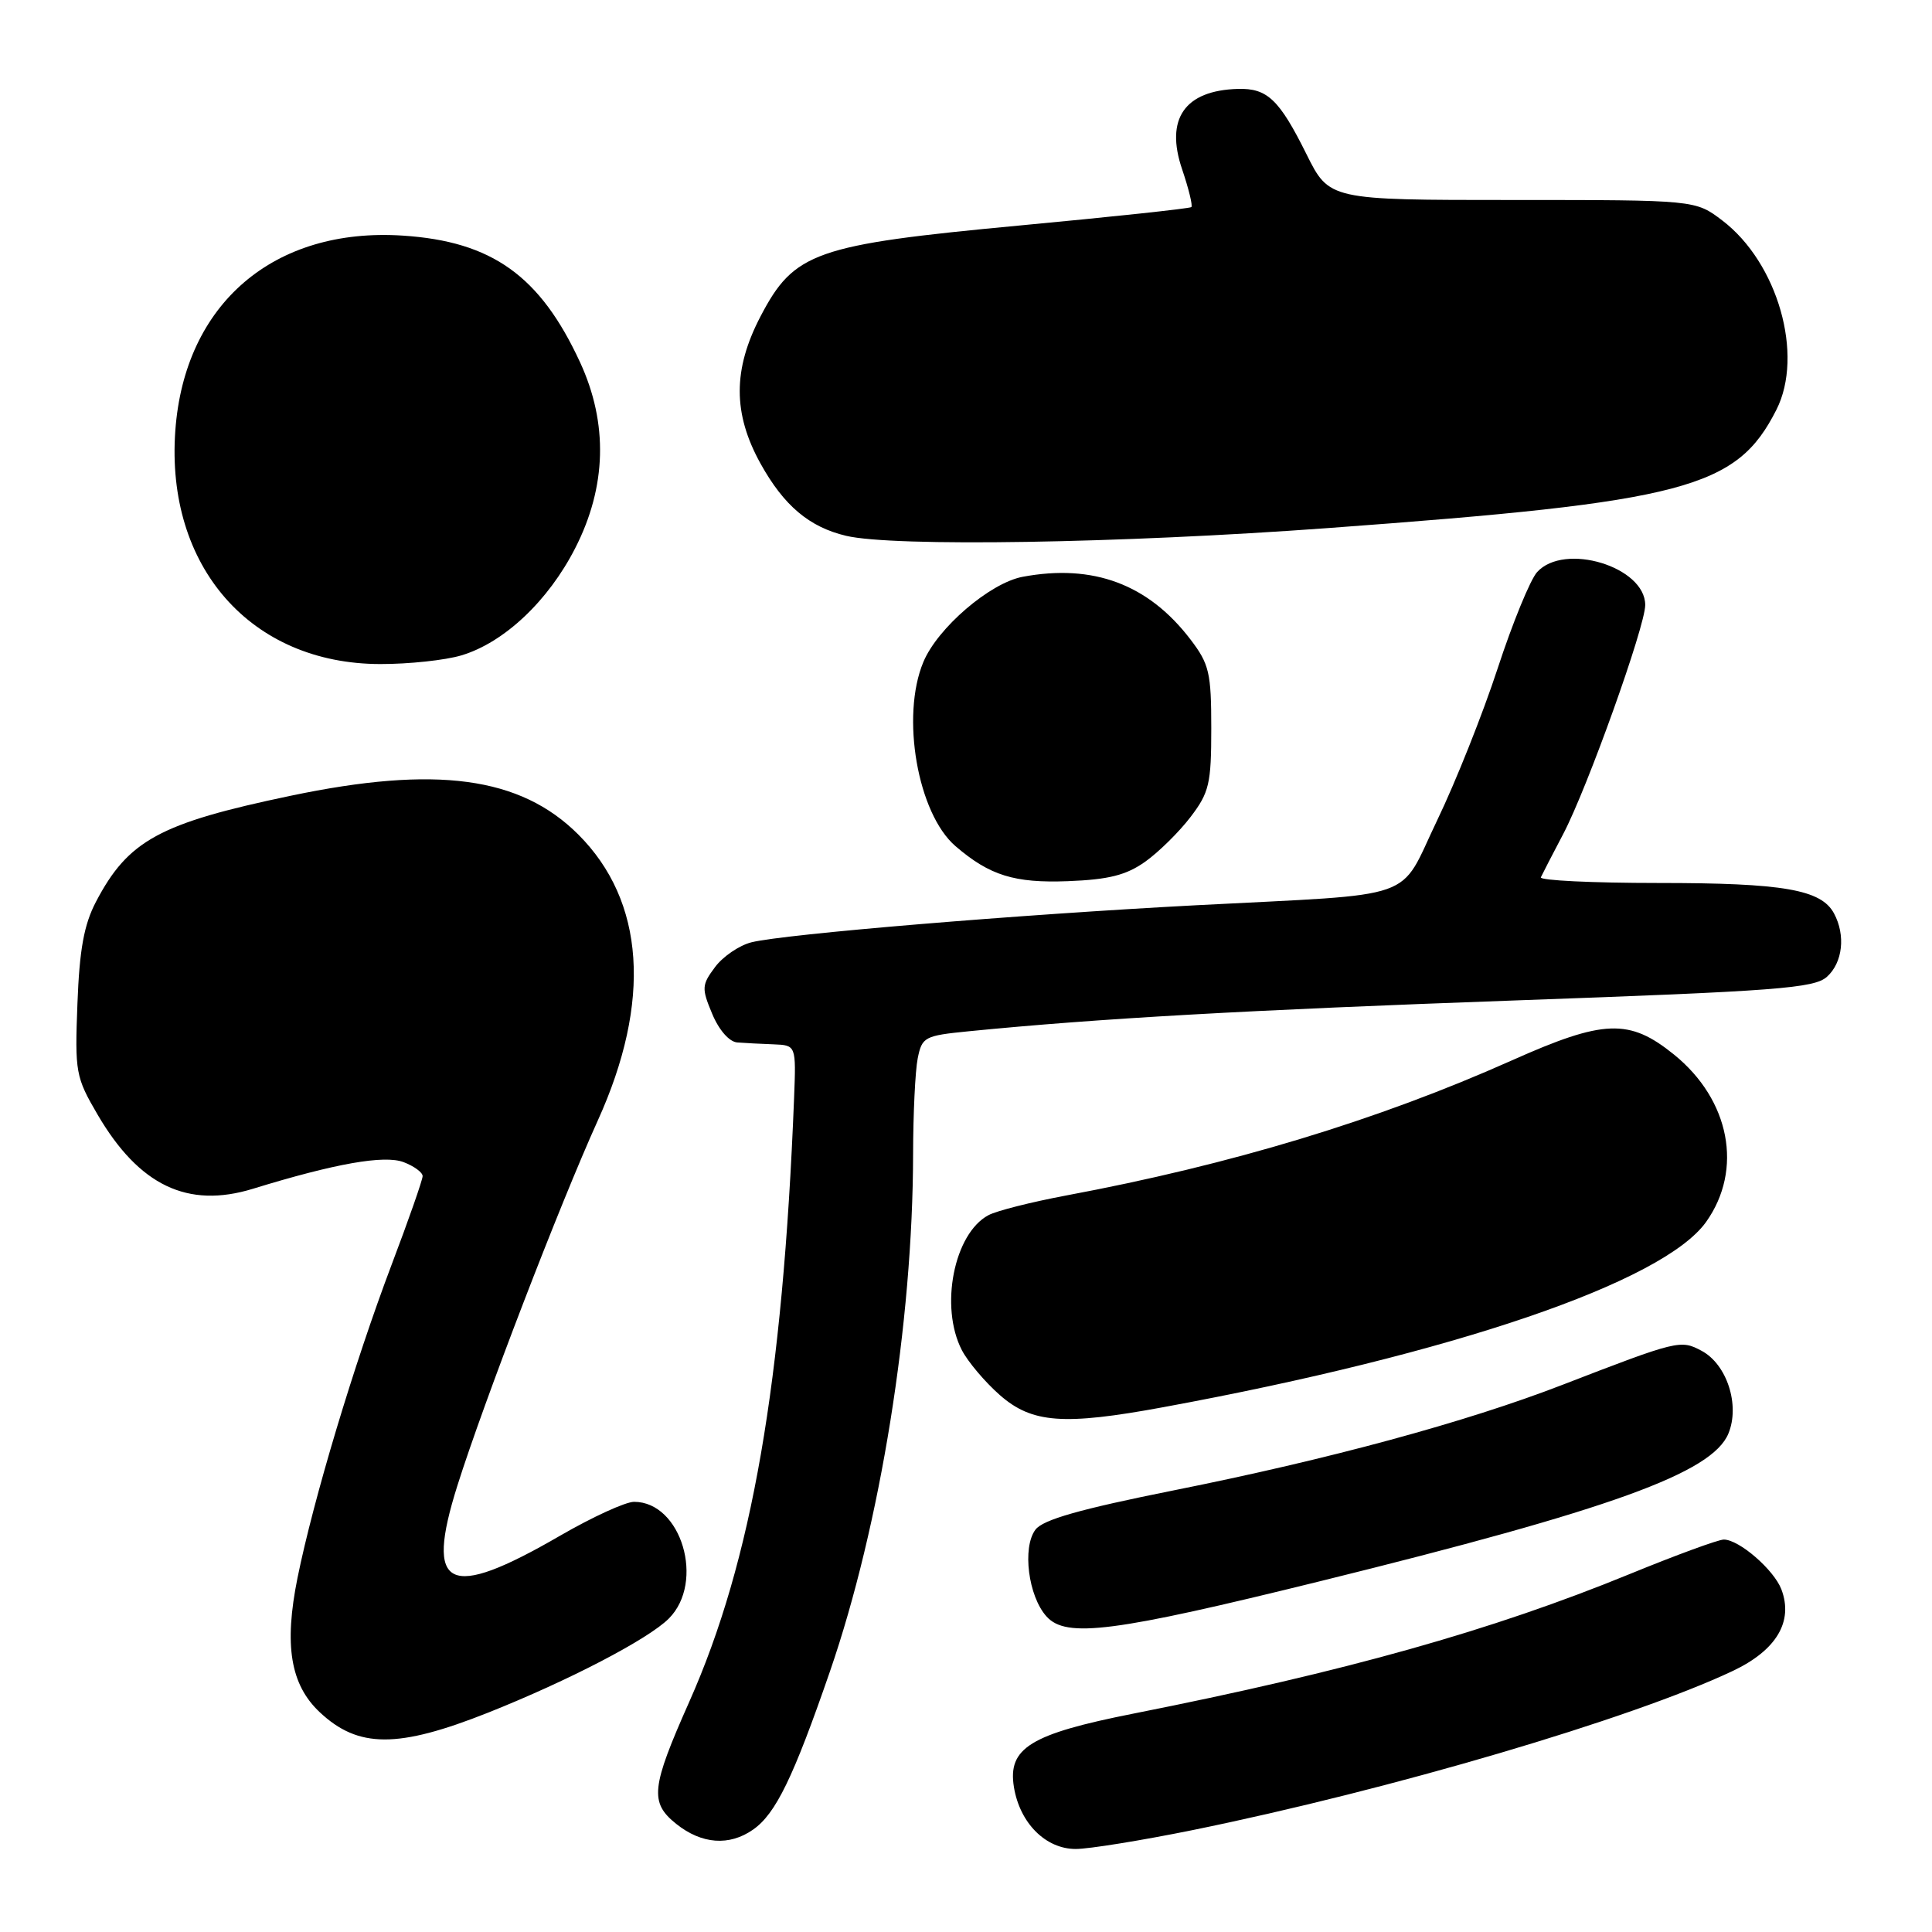 <?xml version="1.0" encoding="UTF-8" standalone="no"?>
<!DOCTYPE svg PUBLIC "-//W3C//DTD SVG 1.1//EN" "http://www.w3.org/Graphics/SVG/1.1/DTD/svg11.dtd" >
<svg xmlns="http://www.w3.org/2000/svg" xmlns:xlink="http://www.w3.org/1999/xlink" version="1.1" viewBox="0 0 256 256">
 <g >
 <path fill="currentColor"
d=" M 158.02 242.50 C 184.30 237.14 216.21 227.74 229.60 221.41 C 235.39 218.67 237.66 214.86 236.04 210.59 C 235.04 207.99 230.44 204.00 228.41 204.00 C 227.69 204.00 222.07 206.06 215.92 208.58 C 197.68 216.05 178.31 221.49 150.19 227.06 C 136.52 229.77 133.51 231.62 134.35 236.80 C 135.13 241.57 138.55 245.00 142.54 245.00 C 144.29 245.00 151.26 243.87 158.02 242.50 Z  M 99.79 242.43 C 102.79 240.33 105.11 235.55 109.96 221.51 C 116.66 202.08 120.96 175.27 120.99 152.87 C 121.00 147.58 121.27 141.90 121.60 140.25 C 122.17 137.40 122.50 137.23 128.35 136.65 C 145.64 134.94 165.14 133.84 200.84 132.56 C 235.50 131.32 240.40 130.95 242.09 129.42 C 244.17 127.54 244.57 123.93 243.02 121.04 C 241.33 117.87 236.31 117.00 219.77 117.00 C 211.00 117.00 203.99 116.66 204.17 116.25 C 204.36 115.84 205.69 113.25 207.14 110.50 C 210.32 104.45 218.00 83.00 218.00 80.17 C 218.00 75.09 207.27 71.83 203.67 75.81 C 202.77 76.81 200.42 82.54 198.45 88.56 C 196.48 94.58 192.87 103.64 190.43 108.70 C 185.21 119.55 188.52 118.38 158.50 119.95 C 134.93 121.19 104.01 123.76 99.57 124.86 C 97.97 125.26 95.79 126.74 94.75 128.14 C 92.98 130.51 92.95 130.95 94.37 134.34 C 95.27 136.50 96.64 138.06 97.70 138.13 C 98.69 138.21 100.85 138.32 102.50 138.38 C 105.49 138.50 105.49 138.50 105.22 145.50 C 103.73 183.20 99.62 206.87 91.33 225.50 C 86.27 236.88 86.06 238.84 89.61 241.68 C 92.98 244.37 96.64 244.64 99.79 242.43 Z  M 64.69 226.93 C 75.36 222.68 85.88 217.21 88.62 214.47 C 93.45 209.64 90.29 199.00 84.02 199.00 C 82.88 199.00 78.48 201.02 74.23 203.48 C 59.32 212.12 56.26 210.63 60.61 196.84 C 64.11 185.75 74.16 159.64 79.20 148.50 C 86.37 132.69 85.46 119.40 76.62 110.57 C 68.93 102.90 57.78 101.40 38.48 105.45 C 21.14 109.08 16.98 111.35 12.71 119.50 C 11.13 122.53 10.53 125.81 10.26 133.00 C 9.91 142.09 10.03 142.73 12.93 147.69 C 18.44 157.10 24.87 160.17 33.51 157.52 C 44.43 154.16 50.92 153.02 53.48 153.99 C 54.87 154.52 56.00 155.35 56.00 155.84 C 56.00 156.33 54.15 161.63 51.88 167.61 C 46.90 180.79 41.54 198.63 39.42 209.08 C 37.62 218.00 38.48 223.22 42.36 226.87 C 47.47 231.67 52.70 231.69 64.69 226.93 Z  M 175.00 209.50 C 213.55 199.98 226.86 195.17 229.02 189.96 C 230.58 186.19 228.83 180.78 225.47 178.99 C 222.69 177.50 222.34 177.58 207.00 183.51 C 194.25 188.44 176.08 193.37 155.53 197.48 C 143.10 199.97 138.20 201.36 137.20 202.69 C 135.43 205.05 136.25 211.52 138.67 214.19 C 141.27 217.09 147.55 216.28 175.00 209.50 Z  M 154.14 186.46 C 192.55 179.39 220.38 169.89 226.07 161.91 C 231.00 154.97 229.23 145.74 221.82 139.74 C 215.89 134.94 212.53 135.06 200.28 140.53 C 182.52 148.45 163.16 154.32 141.21 158.42 C 136.65 159.28 132.04 160.44 130.97 161.02 C 126.40 163.46 124.49 173.17 127.45 178.90 C 128.25 180.44 130.51 183.12 132.48 184.85 C 136.74 188.59 140.91 188.90 154.14 186.46 Z  M 151.76 114.17 C 153.54 112.90 156.24 110.24 157.75 108.26 C 160.23 105.01 160.50 103.85 160.50 96.50 C 160.50 89.15 160.23 87.99 157.75 84.74 C 152.16 77.41 144.85 74.68 135.50 76.43 C 131.17 77.25 124.24 83.19 122.35 87.72 C 119.34 94.91 121.59 107.81 126.61 112.12 C 131.13 116.01 134.42 117.03 141.50 116.76 C 146.93 116.55 149.24 115.96 151.76 114.17 Z  M 61.14 86.84 C 66.79 85.15 72.65 79.63 76.22 72.63 C 80.38 64.49 80.60 56.11 76.86 48.00 C 71.57 36.55 65.20 31.99 53.38 31.22 C 36.27 30.10 24.44 40.25 23.23 57.07 C 21.93 75.09 33.24 87.97 50.38 87.99 C 54.17 88.00 59.01 87.48 61.14 86.84 Z  M 176.00 69.97 C 223.40 66.49 230.10 64.72 235.38 54.30 C 239.06 47.04 235.57 34.82 228.22 29.22 C 224.65 26.50 224.65 26.50 200.39 26.50 C 176.13 26.50 176.13 26.50 173.10 20.40 C 169.51 13.18 167.92 11.67 164.03 11.78 C 156.97 11.98 154.36 15.75 156.64 22.44 C 157.51 25.01 158.06 27.26 157.86 27.44 C 157.66 27.63 147.38 28.73 135.00 29.89 C 107.99 32.43 105.22 33.41 100.78 41.91 C 97.10 48.95 97.10 54.79 100.77 61.42 C 103.87 67.01 107.23 69.84 112.12 71.00 C 118.41 72.48 148.37 72.00 176.00 69.97 Z "/>
</g>
</svg>
